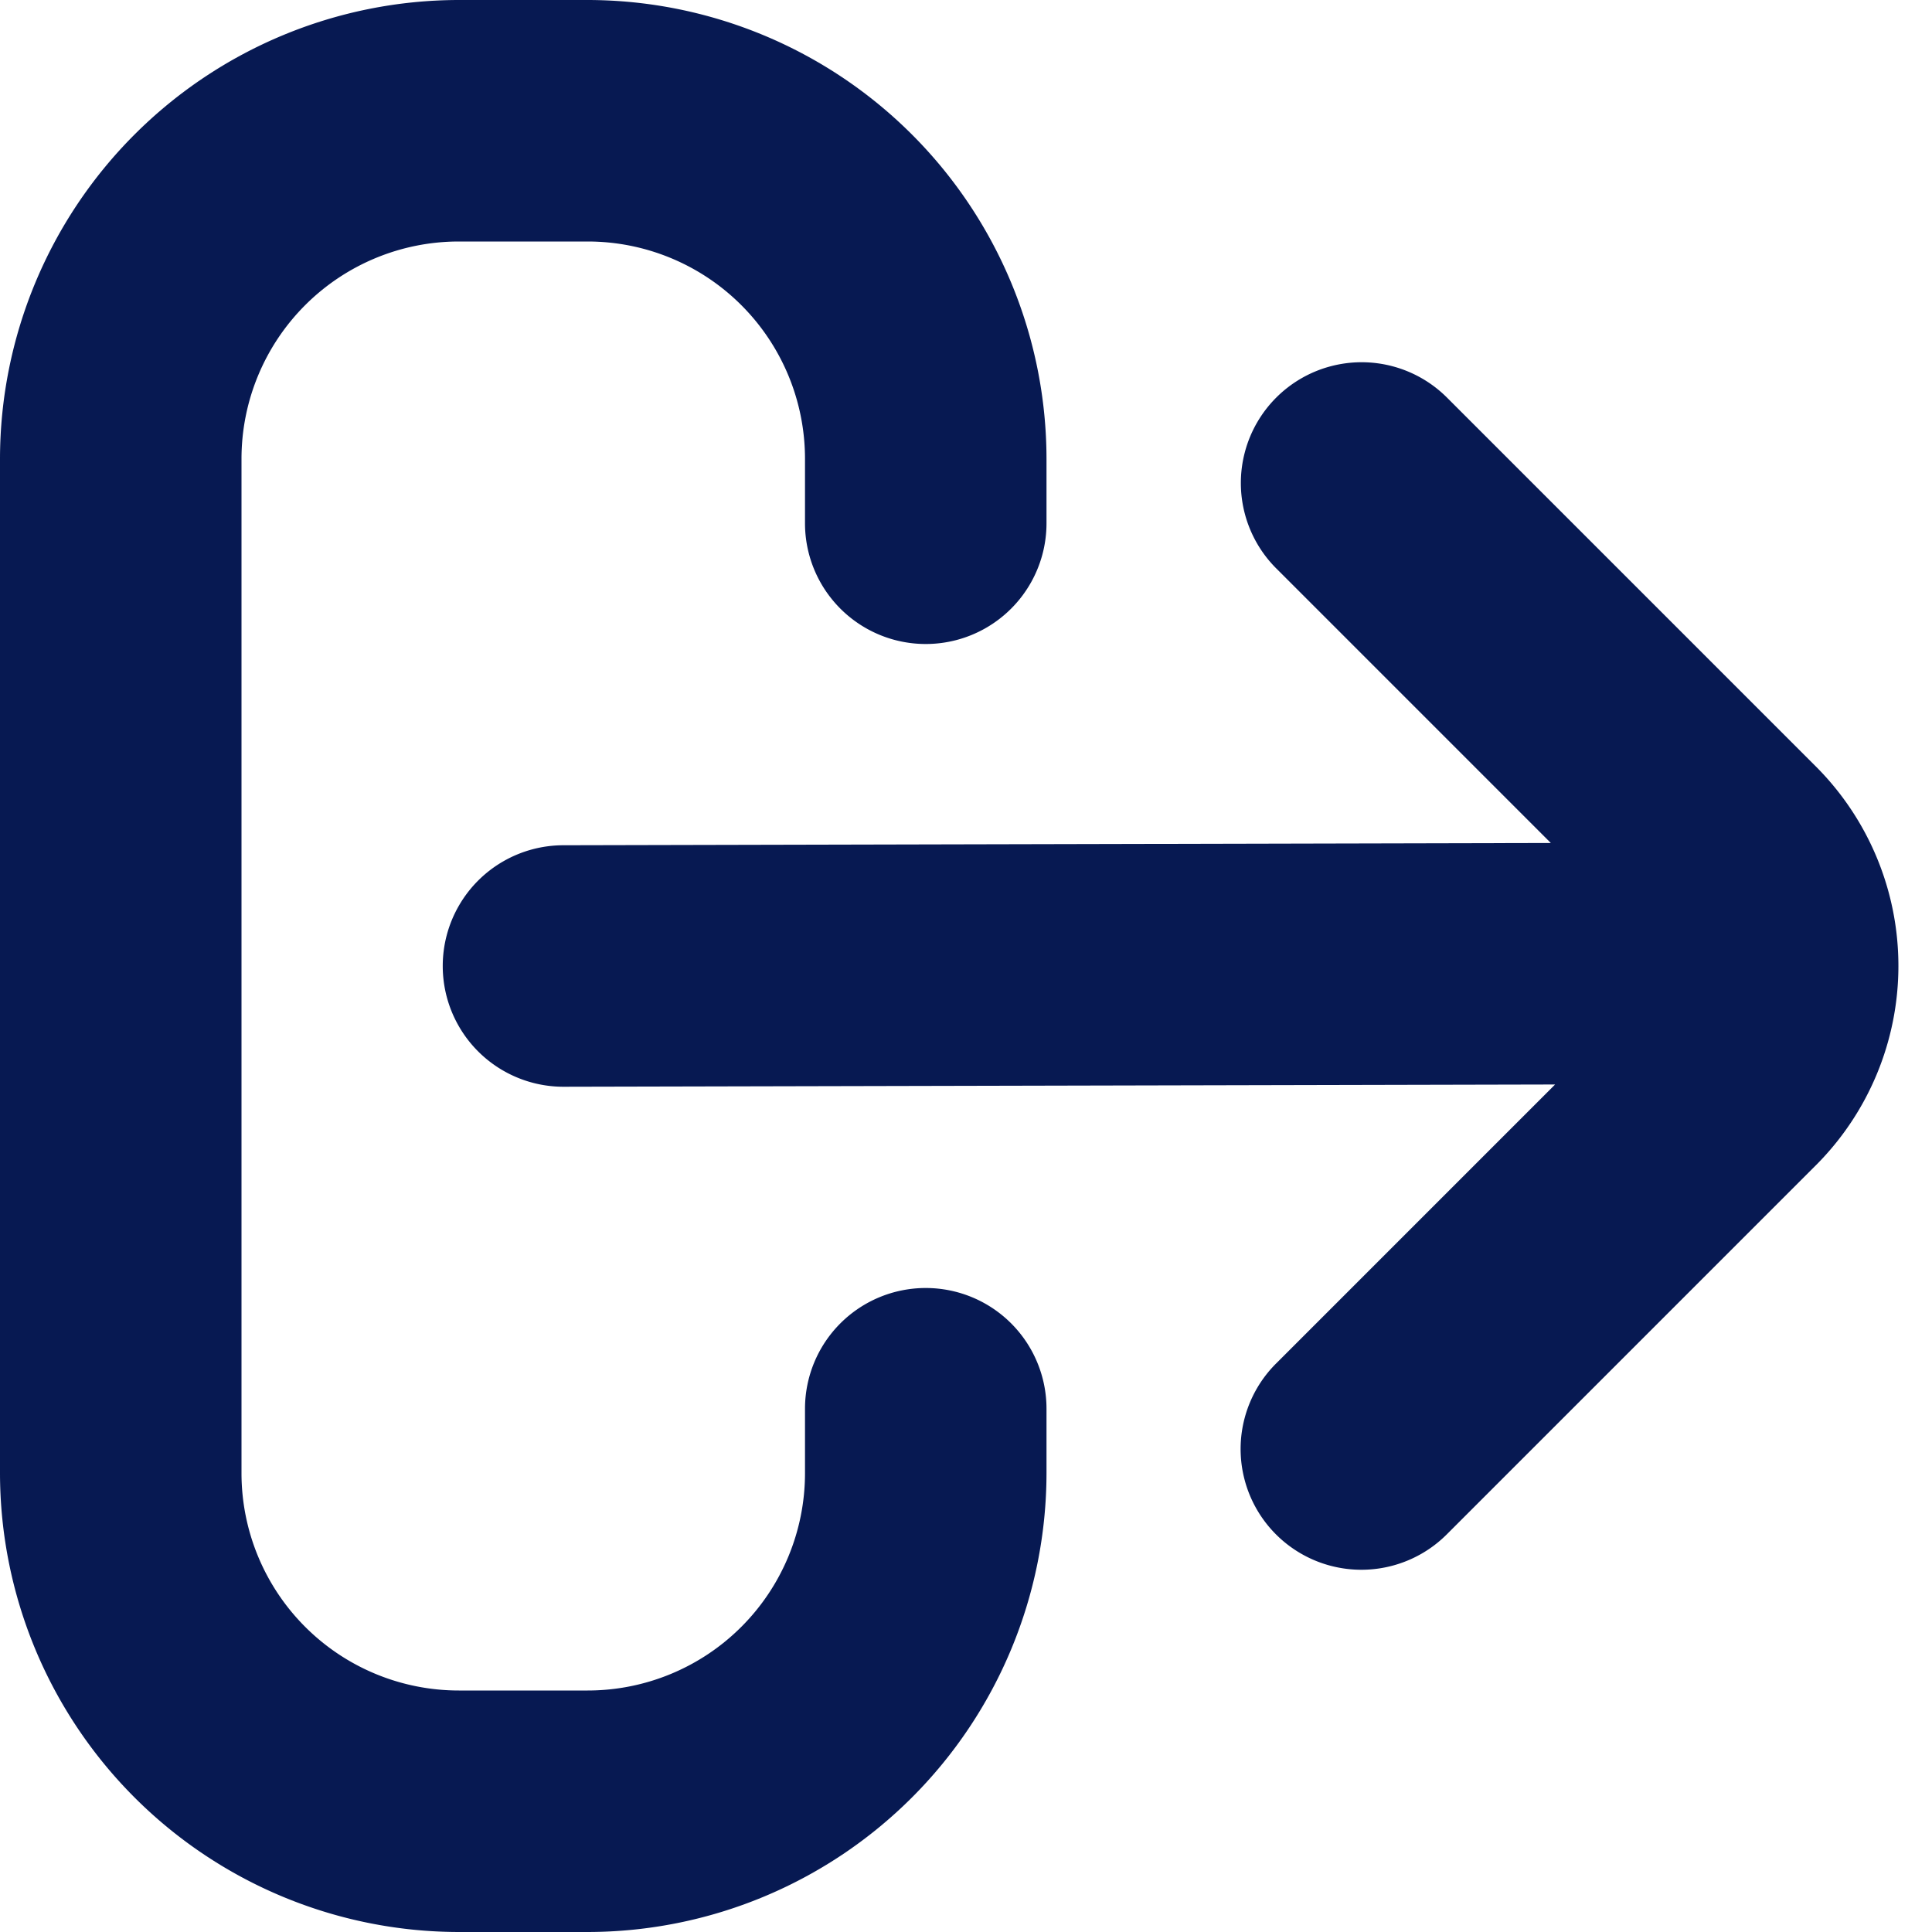 <svg xmlns="http://www.w3.org/2000/svg" version="1.1" xmlns:xlink="http://www.w3.org/1999/xlink" width="512" height="512" x="0" y="0" viewBox="0 0 24 24" style="enable-background:new 0 0 512 512" xml:space="preserve"><g><path d="M11.5 16a1.5 1.5 0 0 0-1.5 1.5v.8A2.7 2.7 0 0 1 7.3 21H5.7A2.7 2.7 0 0 1 3 18.3V5.7A2.7 2.7 0 0 1 5.7 3h1.6A2.7 2.7 0 0 1 10 5.7v.8a1.5 1.5 0 0 0 3 0v-.8A5.706 5.706 0 0 0 7.3 0H5.7A5.706 5.706 0 0 0 0 5.7v12.6A5.706 5.706 0 0 0 5.7 24h1.6a5.706 5.706 0 0 0 5.7-5.7v-.8a1.5 1.5 0 0 0-1.5-1.5Z" fill="#071952" opacity="1" data-original="#000000"></path><path d="m22.561 9.525-4.586-4.586a1.5 1.5 0 0 0-2.121 2.122l3.411 3.411L7 10.5a1.5 1.5 0 0 0 0 3l12.318-.028-3.467 3.467a1.5 1.5 0 0 0 2.121 2.122l4.586-4.586a3.505 3.505 0 0 0 .003-4.95Z" fill="#071952" opacity="1" data-original="#000000"></path></g></svg>